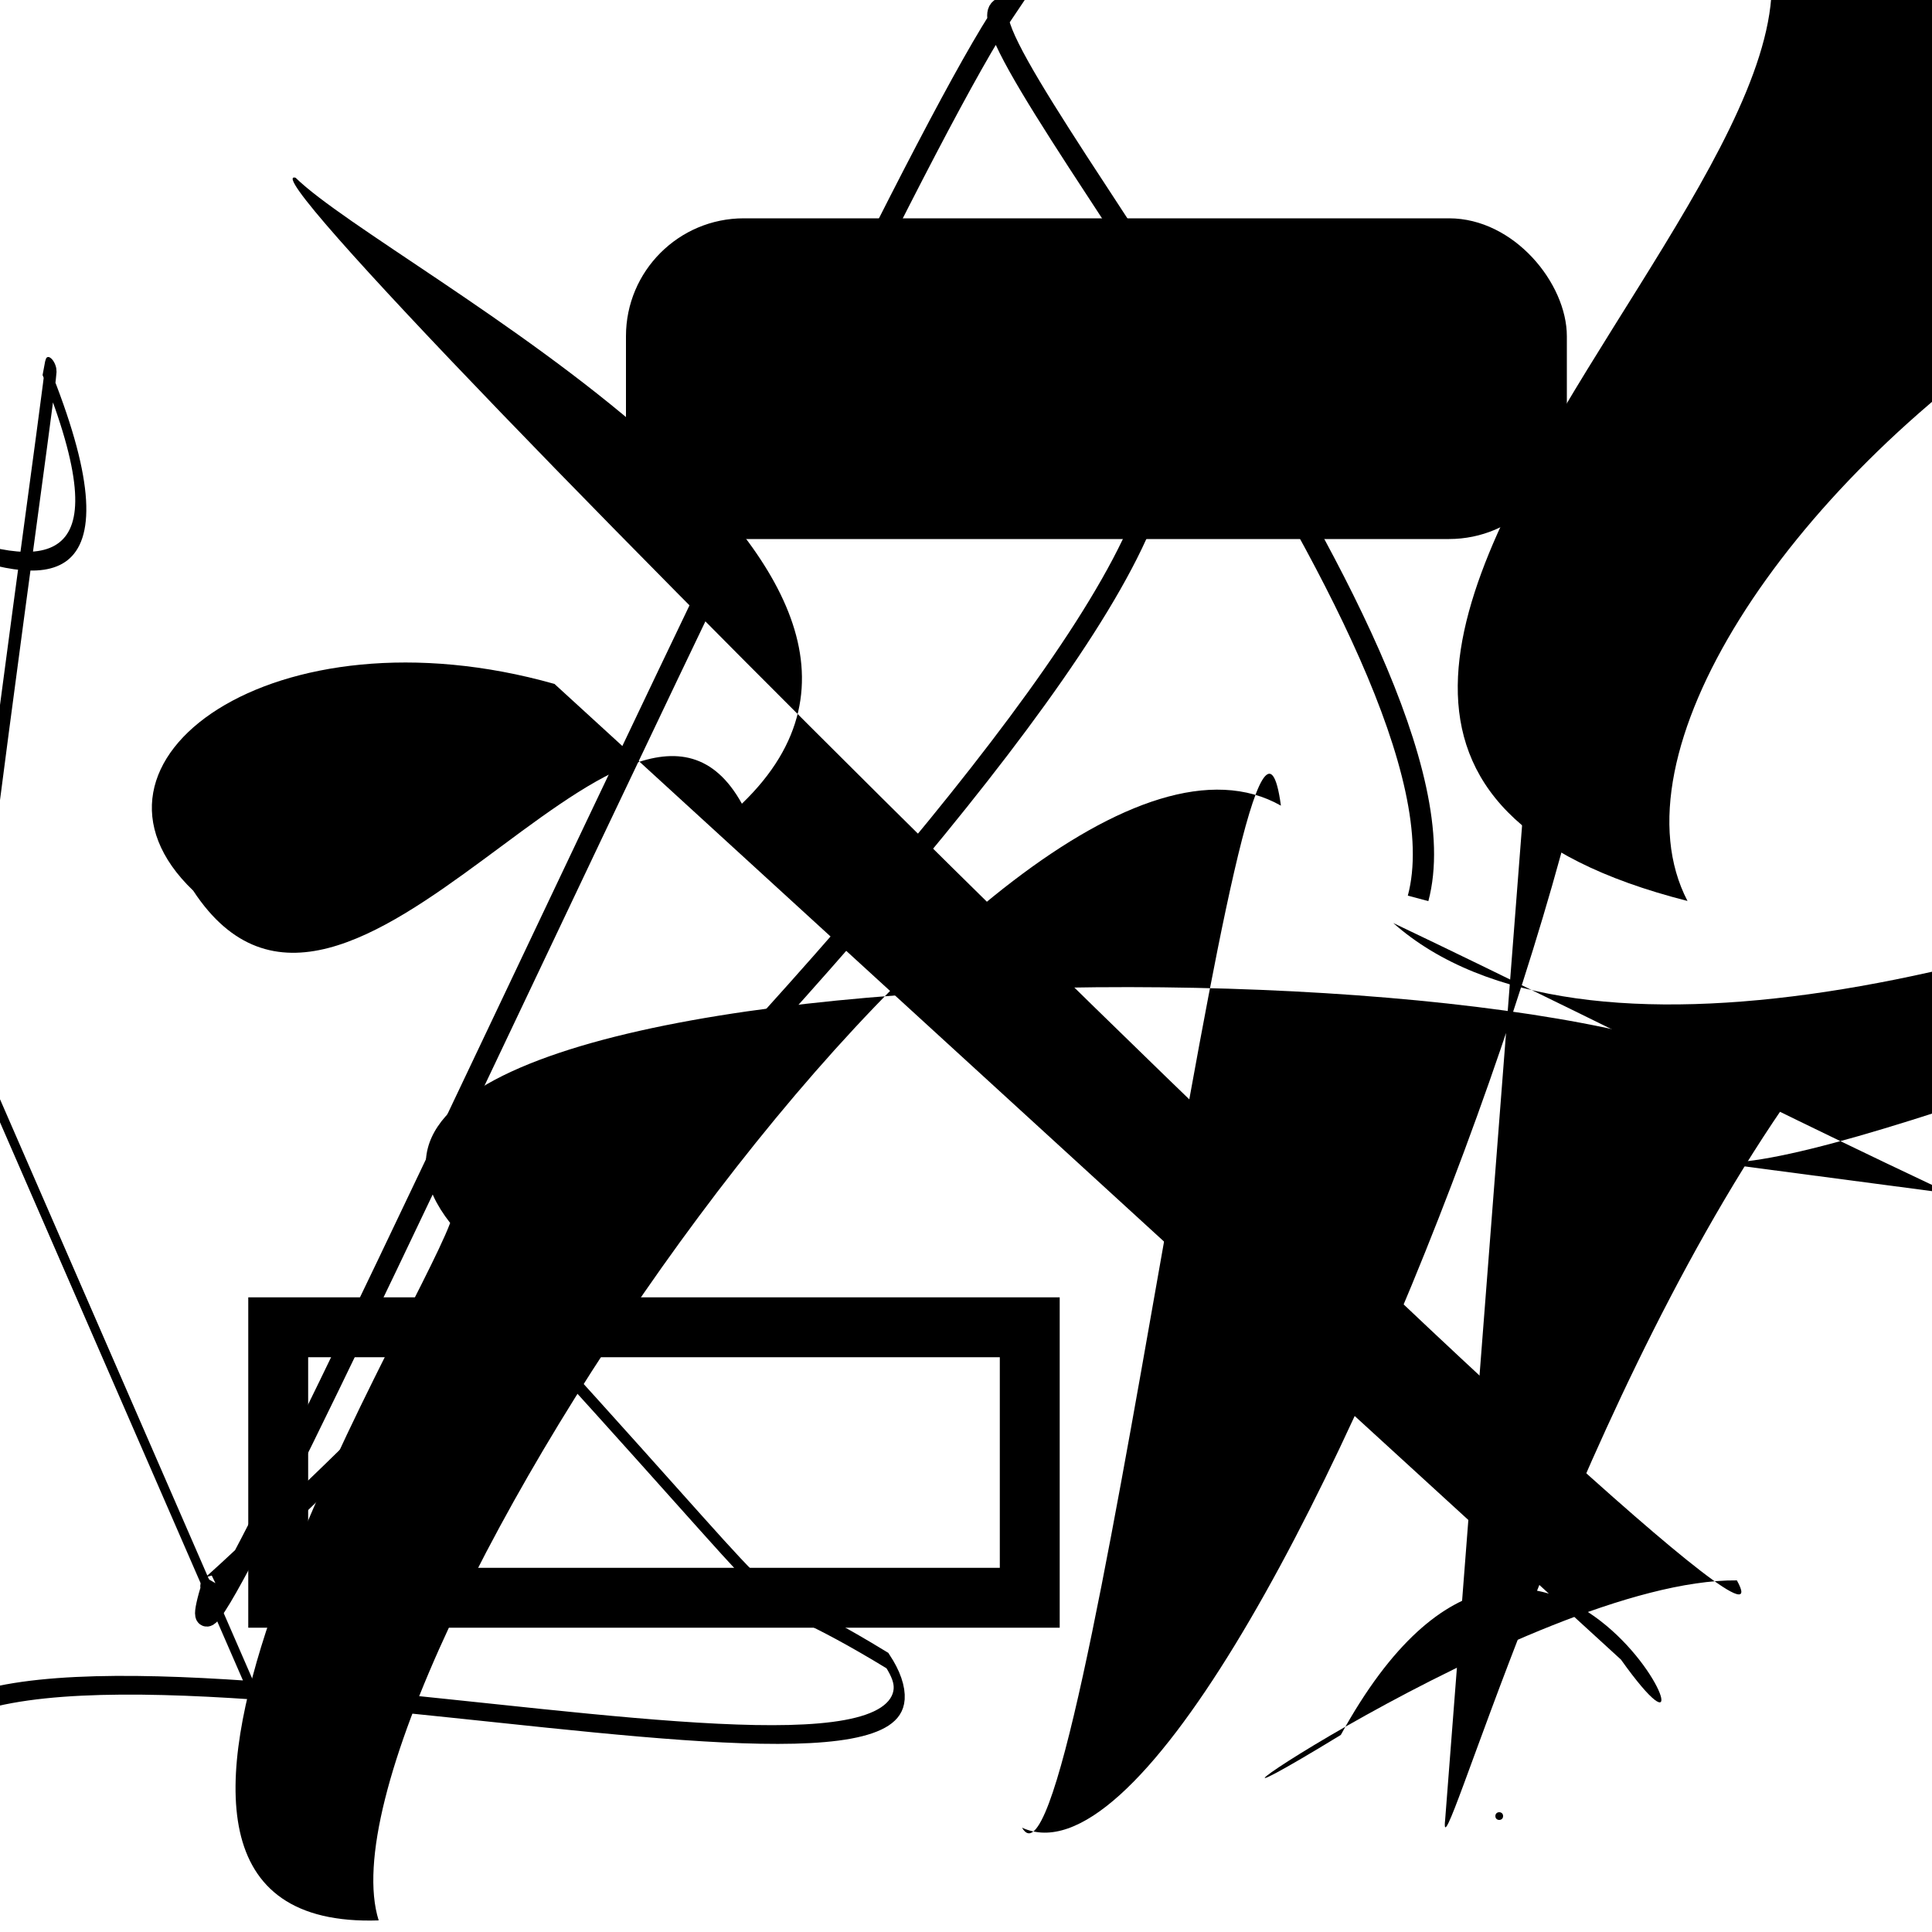 <?xml version="1.0" encoding="UTF-8"?>
<svg xmlns="http://www.w3.org/2000/svg" width="100" height="100" viewBox="0 0 100 100">
<defs>
<linearGradient id="g0" x1="0%" y1="0%" x2="100%" y2="100%">
<stop offset="0.0%" stop-color="hsl(106, 75%, 59%)" />
<stop offset="33.3%" stop-color="hsl(183, 71%, 60%)" />
<stop offset="66.7%" stop-color="hsl(242, 72%, 49%)" />
<stop offset="100.0%" stop-color="hsl(322, 74%, 44%)" />
</linearGradient>
<linearGradient id="g1" x1="0%" y1="0%" x2="100%" y2="100%">
<stop offset="0.0%" stop-color="hsl(290, 83%, 63%)" />
<stop offset="33.3%" stop-color="hsl(2, 82%, 55%)" />
<stop offset="66.7%" stop-color="hsl(86, 72%, 68%)" />
<stop offset="100.0%" stop-color="hsl(83, 65%, 44%)" />
</linearGradient>
<linearGradient id="g2" x1="0%" y1="0%" x2="100%" y2="100%">
<stop offset="0.0%" stop-color="hsl(40, 53%, 69%)" />
<stop offset="33.3%" stop-color="hsl(104, 72%, 65%)" />
<stop offset="66.7%" stop-color="hsl(144, 86%, 72%)" />
<stop offset="100.0%" stop-color="hsl(151, 70%, 62%)" />
</linearGradient>
</defs>

<path d="M 40.6 21.1 C 57.1 9.6, 50.3 29.8, 58.1 20.4 C 71.8 25.3, 8.3 84.9, 11.0 82.0 C 6.6 96.4, 44.4 11.7, 52.1 0.4 C 47.7 0.0, 76.8 33.8, 73.4 46.5 " fill="none" fill-opacity="0.85" stroke="hsl(290, 83%, 63%)" stroke-width="1.10"   />
<rect x="14.4" y="68.7" width="38.9" height="14.0" rx="0" fill="none" fill-opacity="0.55" stroke="hsl(183, 71%, 60%)" stroke-width="3.1"   />
<path d="M 28.7 35.4 C 14.2 31.3, 3.0 39.4, 10.0 46.1 C 18.0 58.3, 32.6 31.1, 38.4 41.6 C 51.3 29.2, 20.2 14.0, 15.3 9.2 C 11.1 8.0, 95.1 91.1, 89.9 81.8 C 79.2 81.7, 56.3 97.8, 69.4 89.8 C 80.0 70.5, 90.6 95.3, 83.9 85.9 " fill="hsl(290, 83%, 63%)" fill-opacity="0.78" stroke="none" stroke-width="1.19"   />
<circle cx="77.6" cy="94.0" r="0.2" fill="hsl(40, 53%, 69%)" fill-opacity="0.47"   />
<path d="M 80.1 25.7 C 93.2 18.7, 64.6 100.0, 52.9 94.6 C 56.0 100.0, 64.5 28.4, 66.3 41.7 C 52.0 33.6, 15.8 87.3, 19.6 99.4 C 1.9 100.0, 21.2 68.9, 23.3 63.3 C 11.4 48.1, 87.6 48.3, 92.3 57.3 C 81.0 73.8, 74.4 97.9, 74.8 94.2 " fill="hsl(86, 72%, 68%)" fill-opacity="0.48" stroke="none" stroke-width="1.17"   />
<path d="M 64.5 13.7 C 72.2 24.3, 18.5 30.9, 27.3 29.4 C 11.6 10.8, 19.2 18.2, 7.2 11.0 C 2.0 0.0, 91.4 31.7, 98.6 21.8 C 100.0 26.5, 31.0 83.8, 38.7 77.8 C 38.2 57.9, 69.2 84.3, 71.1 78.3 Z" fill="none" fill-opacity="0.48" stroke="hsl(242, 72%, 49%)" stroke-width="0.88"  transform="translate(54.1 96.5) rotate(159.2) scale(0.54 1.16)" />
<path d="M 15.4 37.7 C 10.6 45.6, 7.0 26.2, 3.0 12.1 C 0.0 25.7, 71.0 46.8, 72.8 37.4 C 75.0 17.6, 19.9 10.4, 12.2 18.5 C 0.0 0.0, 60.9 14.3, 54.5 1.2 C 67.7 0.0, 76.4 55.6, 75.3 65.7 C 86.8 53.2, 7.6 28.8, 2.2 23.2 Z" fill="hsl(2, 82%, 55%)" fill-opacity="0.87" stroke="none" stroke-width="1.04"  transform="translate(51.8 37.6) rotate(304.5) scale(1.04 1.86)" />
<rect x="11.0" y="57.3" width="27.4" height="25.3" rx="12.6" fill="none" fill-opacity="0.72"    />
<circle cx="62.1" cy="69.1" r="0.0" fill="hsl(183, 71%, 60%)" fill-opacity="0.67"  transform="translate(50.7 12.8) rotate(122.5) scale(0.99 1.20)" />
<rect x="32.4" y="11.3" width="48.7" height="16.6" rx="6.1" fill="hsl(183, 71%, 60%)" fill-opacity="0.75"    />
</svg>
